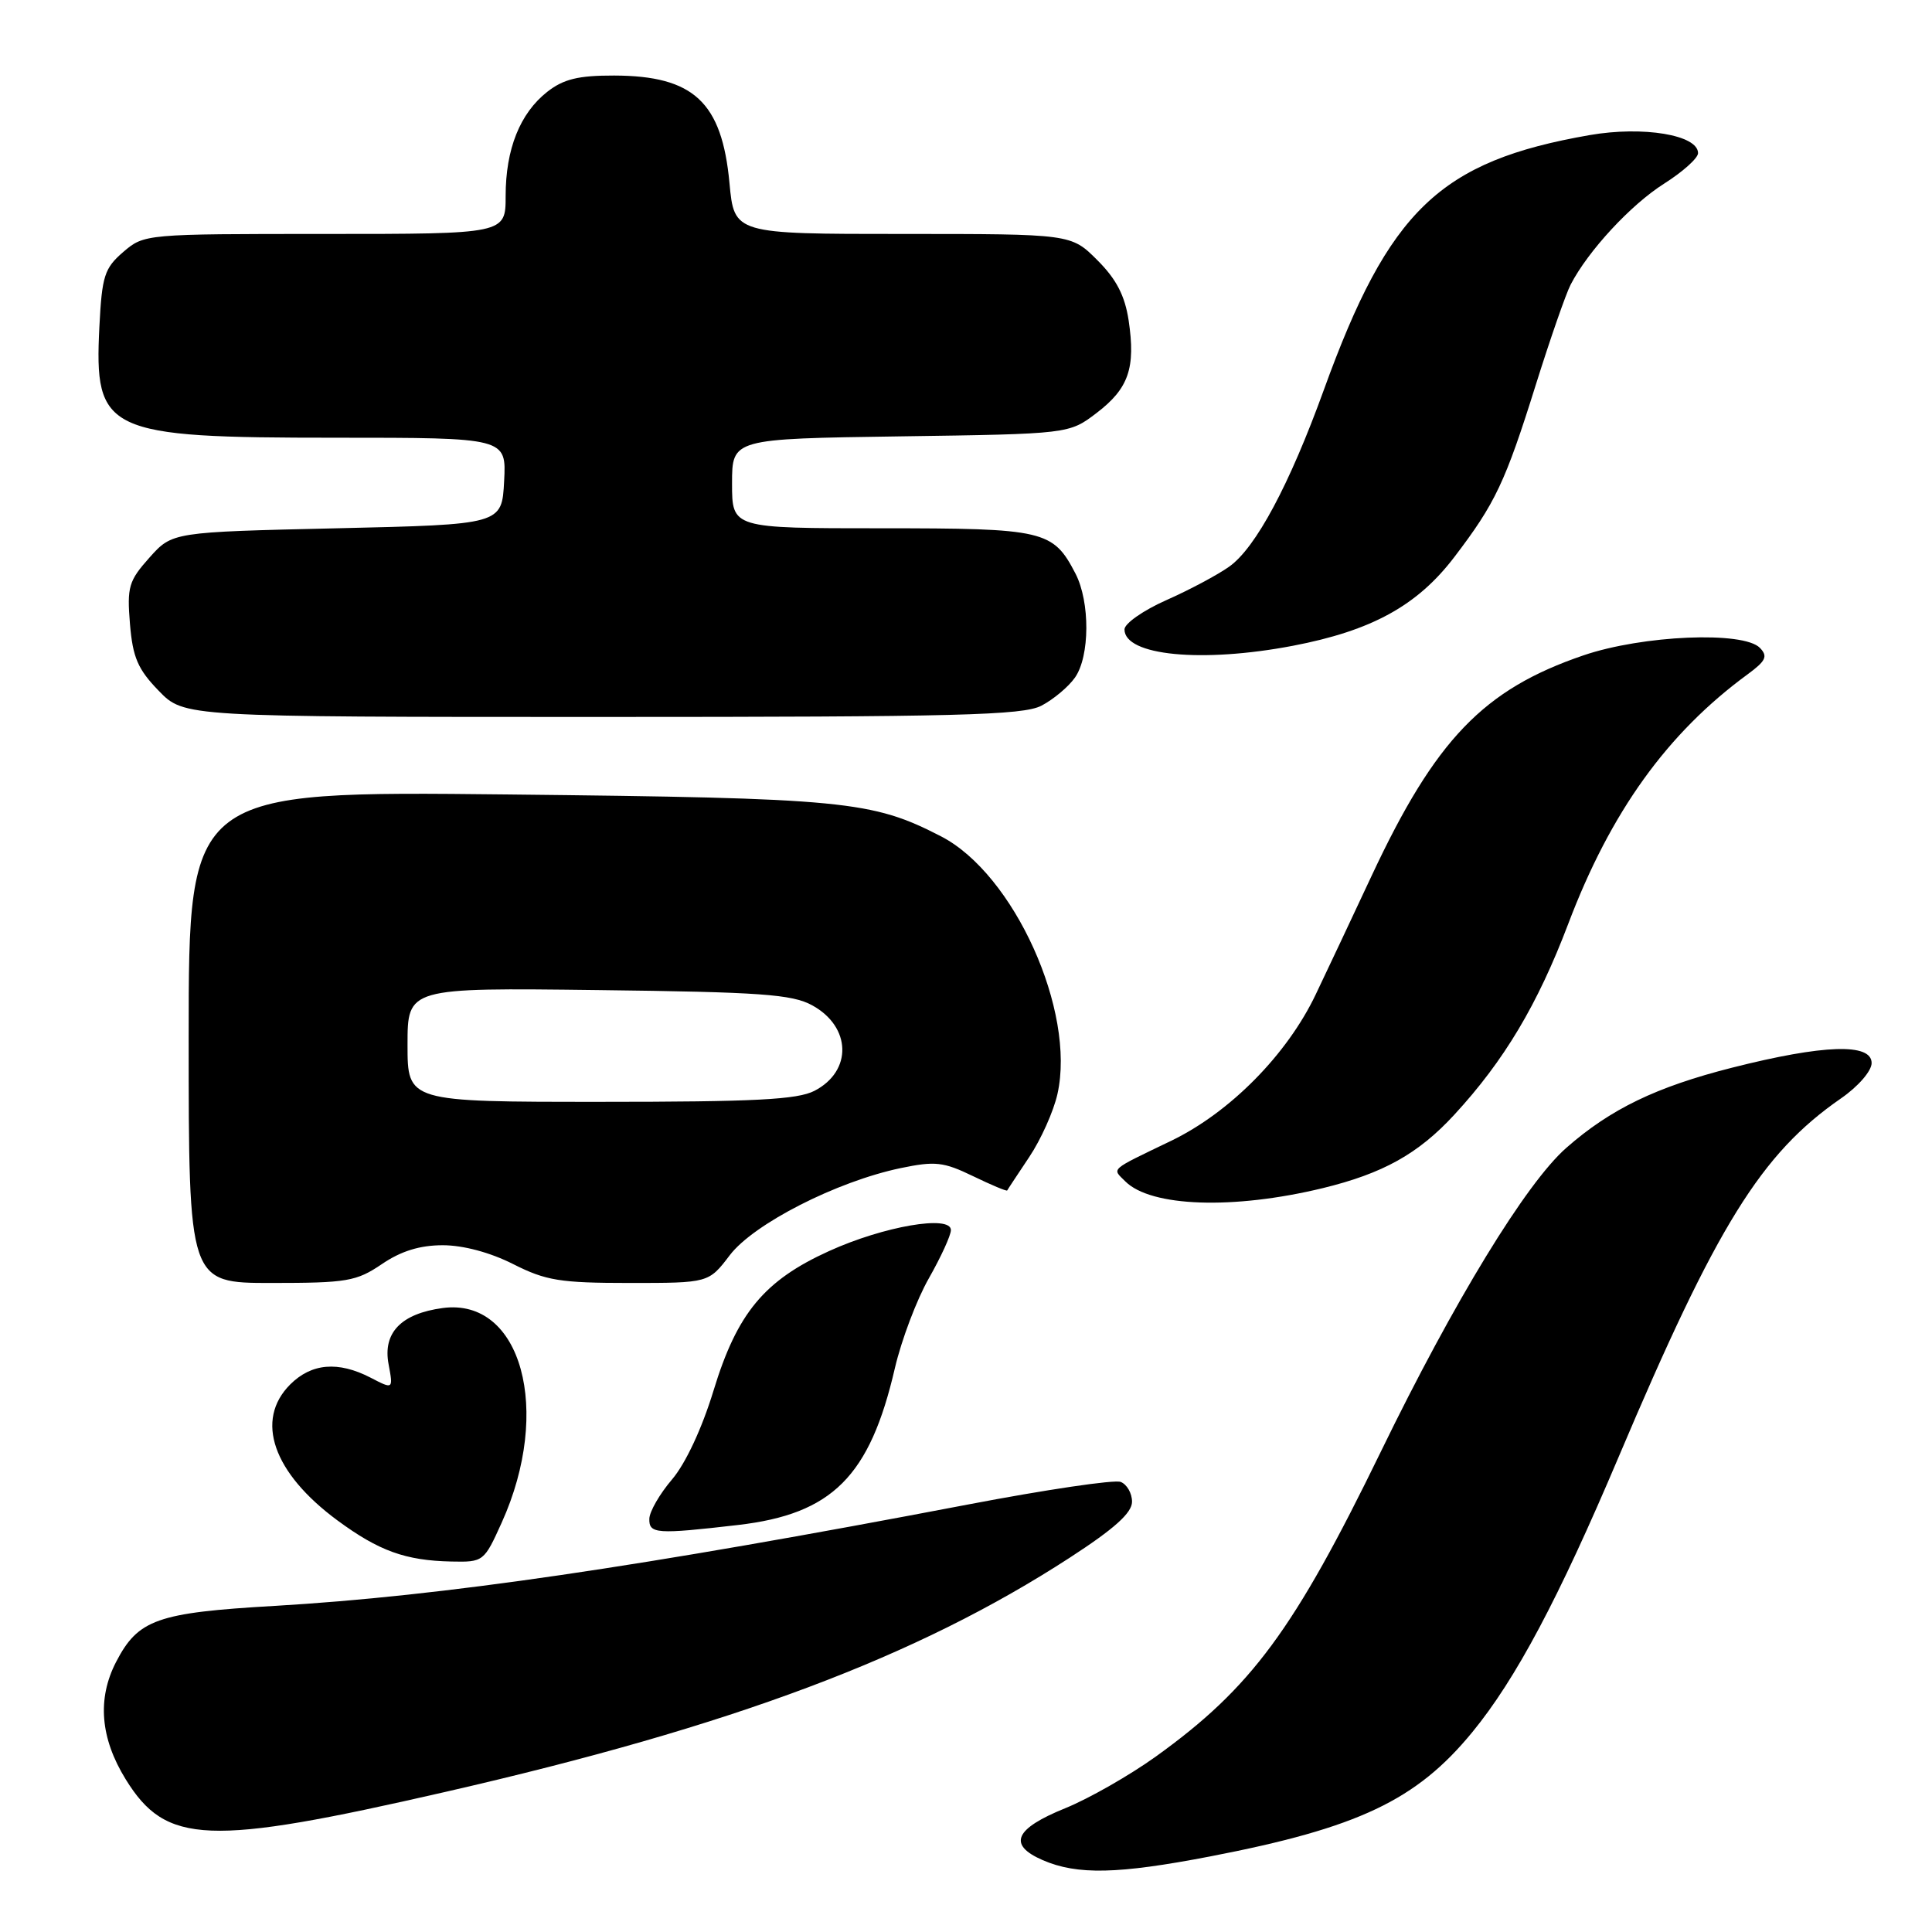 <?xml version="1.0" encoding="UTF-8" standalone="no"?>
<!DOCTYPE svg PUBLIC "-//W3C//DTD SVG 1.1//EN" "http://www.w3.org/Graphics/SVG/1.1/DTD/svg11.dtd" >
<svg xmlns="http://www.w3.org/2000/svg" xmlns:xlink="http://www.w3.org/1999/xlink" version="1.1" viewBox="0 0 256 256">
 <g >
 <path fill="currentColor"
d=" M 160.33 245.99 C 179.97 242.20 187.68 238.55 195.08 229.53 C 200.85 222.50 206.52 211.84 214.50 193.00 C 227.49 162.33 233.36 152.87 243.93 145.55 C 246.23 143.96 248.00 141.91 248.00 140.86 C 248.00 138.19 241.64 138.40 229.52 141.47 C 219.47 144.02 213.40 146.95 207.54 152.10 C 202.22 156.77 192.66 172.43 182.99 192.31 C 171.47 215.99 165.82 223.64 153.17 232.74 C 149.69 235.24 144.29 238.32 141.17 239.59 C 134.42 242.32 133.50 244.45 138.17 246.48 C 142.75 248.46 148.11 248.34 160.33 245.99 Z  M 59.00 237.44 C 97.08 228.72 121.47 219.57 141.75 206.40 C 147.67 202.56 150.00 200.46 150.00 198.99 C 150.00 197.86 149.32 196.68 148.49 196.36 C 147.66 196.04 138.55 197.39 128.24 199.36 C 84.75 207.66 58.59 211.49 36.37 212.79 C 20.81 213.69 18.30 214.58 15.38 220.22 C 12.86 225.10 13.29 230.31 16.65 235.76 C 22.01 244.44 27.49 244.66 59.00 237.44 Z  M 66.48 201.75 C 73.20 186.89 69.09 171.93 58.67 173.32 C 53.15 174.06 50.70 176.60 51.49 180.77 C 52.11 184.11 52.11 184.11 49.11 182.55 C 44.81 180.33 41.28 180.63 38.45 183.45 C 33.74 188.17 36.16 195.15 44.71 201.46 C 50.21 205.51 53.72 206.78 59.81 206.91 C 64.06 207.00 64.14 206.93 66.48 201.75 Z  M 97.78 202.07 C 110.28 200.62 115.26 195.64 118.58 181.27 C 119.45 177.55 121.47 172.20 123.08 169.38 C 124.68 166.56 126.00 163.69 126.00 162.99 C 126.00 160.95 117.10 162.48 109.86 165.77 C 101.26 169.67 97.67 174.00 94.54 184.28 C 93.01 189.29 90.84 193.93 89.05 196.03 C 87.42 197.94 86.06 200.29 86.04 201.25 C 85.99 203.25 86.99 203.32 97.78 202.07 Z  M 50.60 167.50 C 53.14 165.77 55.64 165.00 58.67 165.00 C 61.38 165.00 64.96 165.96 68.00 167.50 C 72.33 169.69 74.22 170.00 83.42 170.00 C 93.90 170.00 93.90 170.00 96.70 166.32 C 99.87 162.16 110.87 156.55 119.34 154.78 C 123.91 153.83 125.01 153.95 128.92 155.84 C 131.36 157.02 133.40 157.88 133.46 157.74 C 133.52 157.61 134.84 155.62 136.38 153.31 C 137.92 151.01 139.61 147.25 140.12 144.95 C 142.58 134.00 134.36 115.80 124.69 110.82 C 115.53 106.10 111.96 105.75 67.25 105.27 C 25.00 104.82 25.00 104.82 25.00 137.41 C 25.00 170.00 25.00 170.00 35.96 170.00 C 45.99 170.00 47.22 169.79 50.60 167.50 Z  M 175.25 157.44 C 183.26 155.49 187.92 152.90 192.71 147.70 C 199.31 140.54 203.73 133.13 207.79 122.44 C 213.42 107.57 220.92 97.15 231.57 89.35 C 233.99 87.57 234.28 86.97 233.20 85.85 C 231.02 83.60 217.66 84.16 209.81 86.84 C 196.58 91.35 190.21 97.98 181.77 116.00 C 179.07 121.78 175.73 128.86 174.35 131.75 C 170.55 139.74 162.97 147.41 155.17 151.17 C 146.89 155.16 147.34 154.77 149.11 156.54 C 152.50 159.93 163.43 160.30 175.25 157.44 Z  M 137.99 93.51 C 139.58 92.68 141.58 91.01 142.44 89.78 C 144.42 86.96 144.45 79.77 142.51 76.01 C 139.53 70.26 138.40 70.00 116.78 70.00 C 97.00 70.00 97.00 70.00 97.00 64.07 C 97.00 58.14 97.00 58.14 119.33 57.82 C 141.66 57.50 141.66 57.50 145.32 54.71 C 149.56 51.47 150.49 48.76 149.55 42.45 C 149.05 39.17 147.92 36.98 145.40 34.47 C 141.93 31.00 141.93 31.00 119.61 31.00 C 97.29 31.00 97.29 31.00 96.66 24.26 C 95.66 13.53 91.92 10.04 81.38 10.01 C 76.61 10.00 74.67 10.48 72.51 12.17 C 68.90 15.01 67.00 19.76 67.00 25.97 C 67.00 31.00 67.00 31.00 43.06 31.00 C 19.25 31.00 19.10 31.01 16.33 33.39 C 13.84 35.54 13.51 36.56 13.17 43.27 C 12.46 57.29 13.97 58.00 44.45 58.00 C 67.10 58.00 67.10 58.00 66.80 63.75 C 66.50 69.50 66.50 69.50 44.67 70.00 C 22.83 70.50 22.83 70.50 19.80 73.89 C 17.05 76.97 16.82 77.77 17.22 82.67 C 17.59 87.11 18.26 88.68 21.03 91.53 C 24.39 95.00 24.39 95.00 79.75 95.00 C 126.90 95.00 135.53 94.78 137.99 93.51 Z  M 171.31 85.57 C 181.76 83.57 187.80 80.25 192.70 73.82 C 198.13 66.70 199.45 63.93 203.51 50.96 C 205.42 44.88 207.49 38.92 208.12 37.71 C 210.44 33.23 216.09 27.13 220.48 24.35 C 222.96 22.78 225.00 20.96 225.00 20.29 C 225.00 17.88 217.72 16.67 210.64 17.90 C 190.78 21.36 184.05 27.81 175.42 51.65 C 170.86 64.24 166.40 72.58 162.88 75.08 C 161.35 76.17 157.60 78.17 154.55 79.52 C 151.50 80.87 149.00 82.62 149.00 83.40 C 149.00 86.88 159.26 87.87 171.31 85.57 Z  M 54.00 138.44 C 54.00 130.88 54.00 130.88 79.25 131.19 C 100.79 131.45 104.96 131.75 107.62 133.21 C 112.81 136.05 112.97 141.93 107.92 144.54 C 105.66 145.71 99.99 146.00 79.55 146.00 C 54.00 146.00 54.00 146.00 54.00 138.44 Z "/>
</g>
</svg>